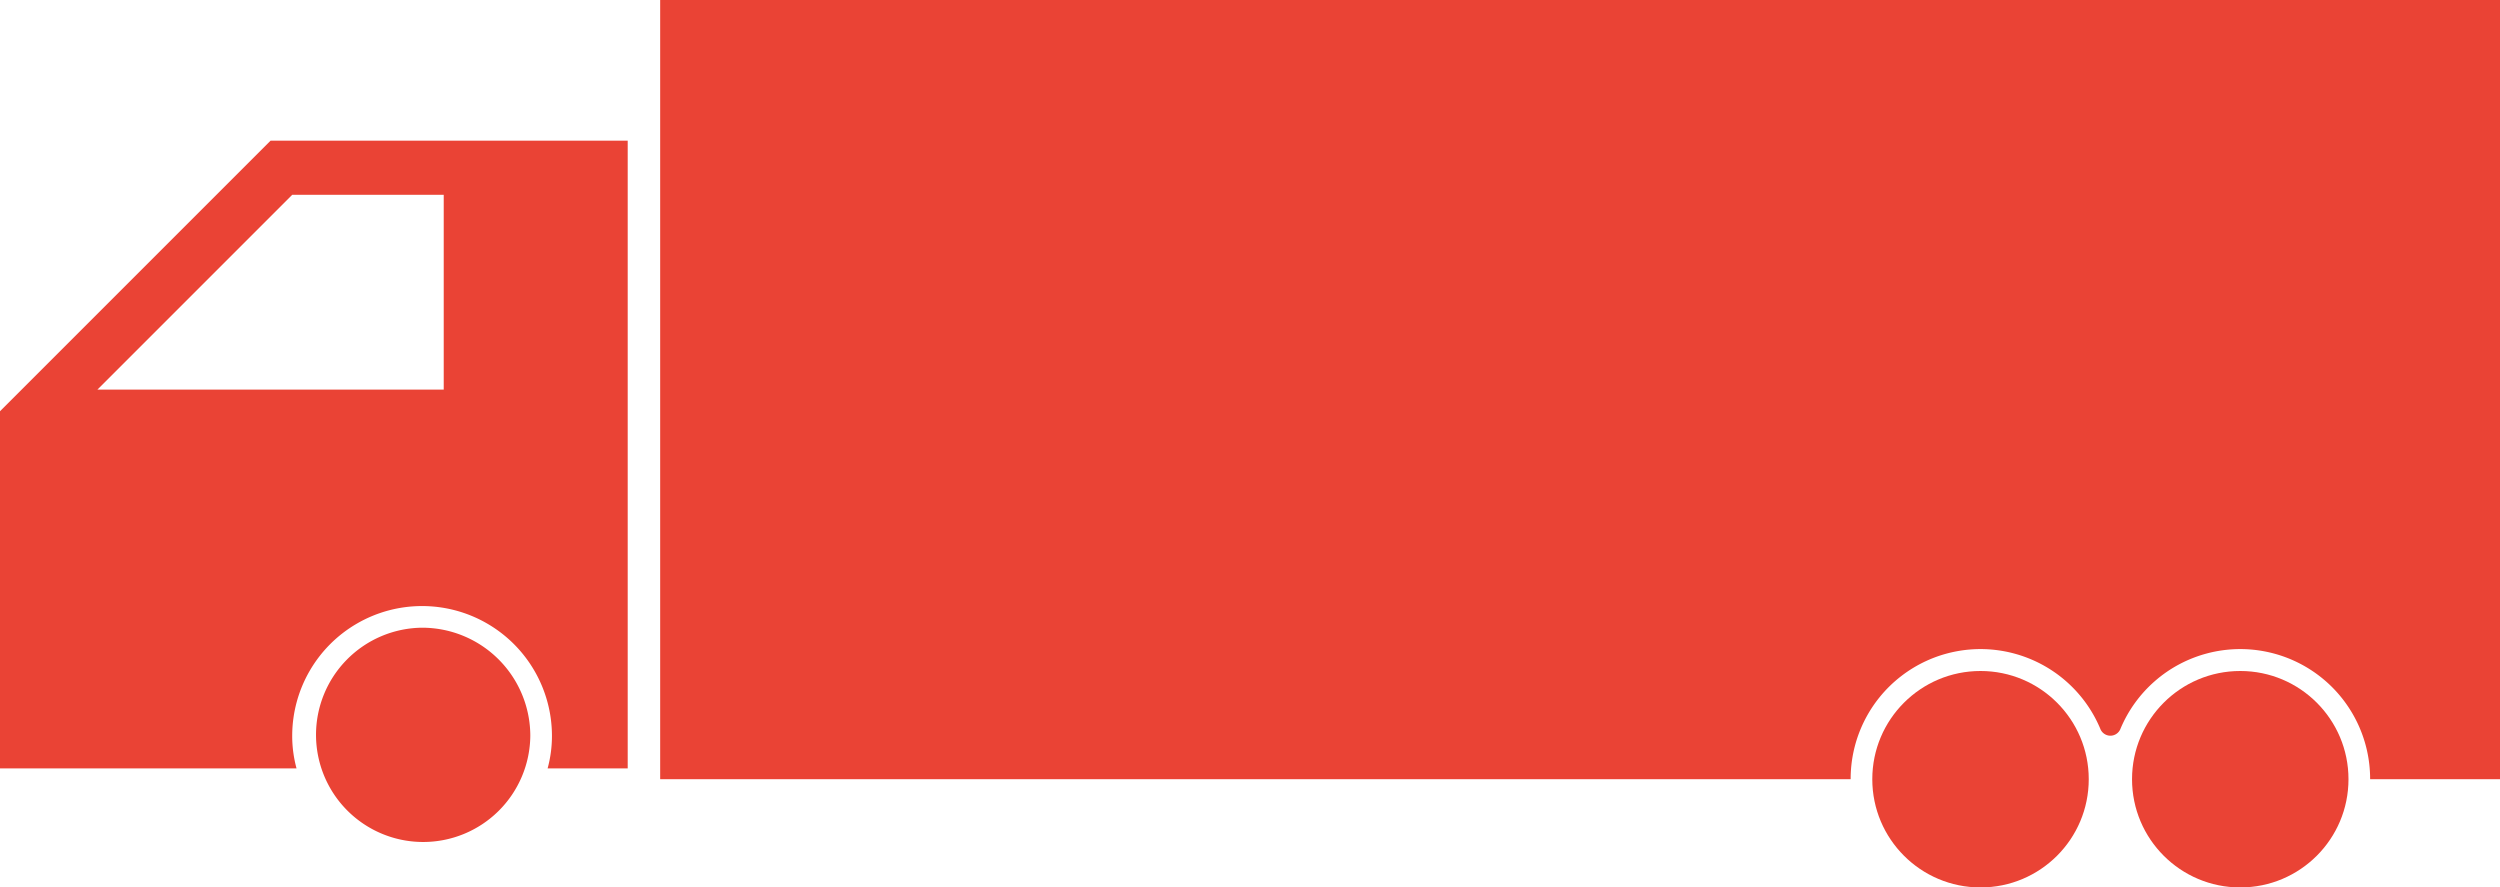 <svg id="Camada_3" data-name="Camada 3" xmlns="http://www.w3.org/2000/svg" viewBox="0 0 115.5 41"><defs><style>.cls-1{fill:#ea4335;}</style></defs><title>carVermelho</title><path class="cls-1" d="M1110.5,680V696.5h13.7a5.71,5.71,0,0,1-.2-1.5,6,6,0,0,1,12,0,5.71,5.71,0,0,1-.2,1.5h3.7v-29H1123Zm20.5-10v9h-16l9-9Z" transform="translate(-1110.5 -661)"/><path class="cls-1" d="M1130,690a4.95,4.95,0,1,0,5,5A5,5,0,0,0,1130,690Z" transform="translate(-1110.5 -661)"/><path class="cls-1" d="M1141,661v36h55a6,6,0,0,1,11.53-2.34.5.5,0,0,0,.94,0A6,6,0,0,1,1220,697h6V661Z" transform="translate(-1110.5 -661)"/><circle class="cls-1" cx="103.5" cy="36" r="5"/><circle class="cls-1" cx="91.5" cy="36" r="5"/></svg>